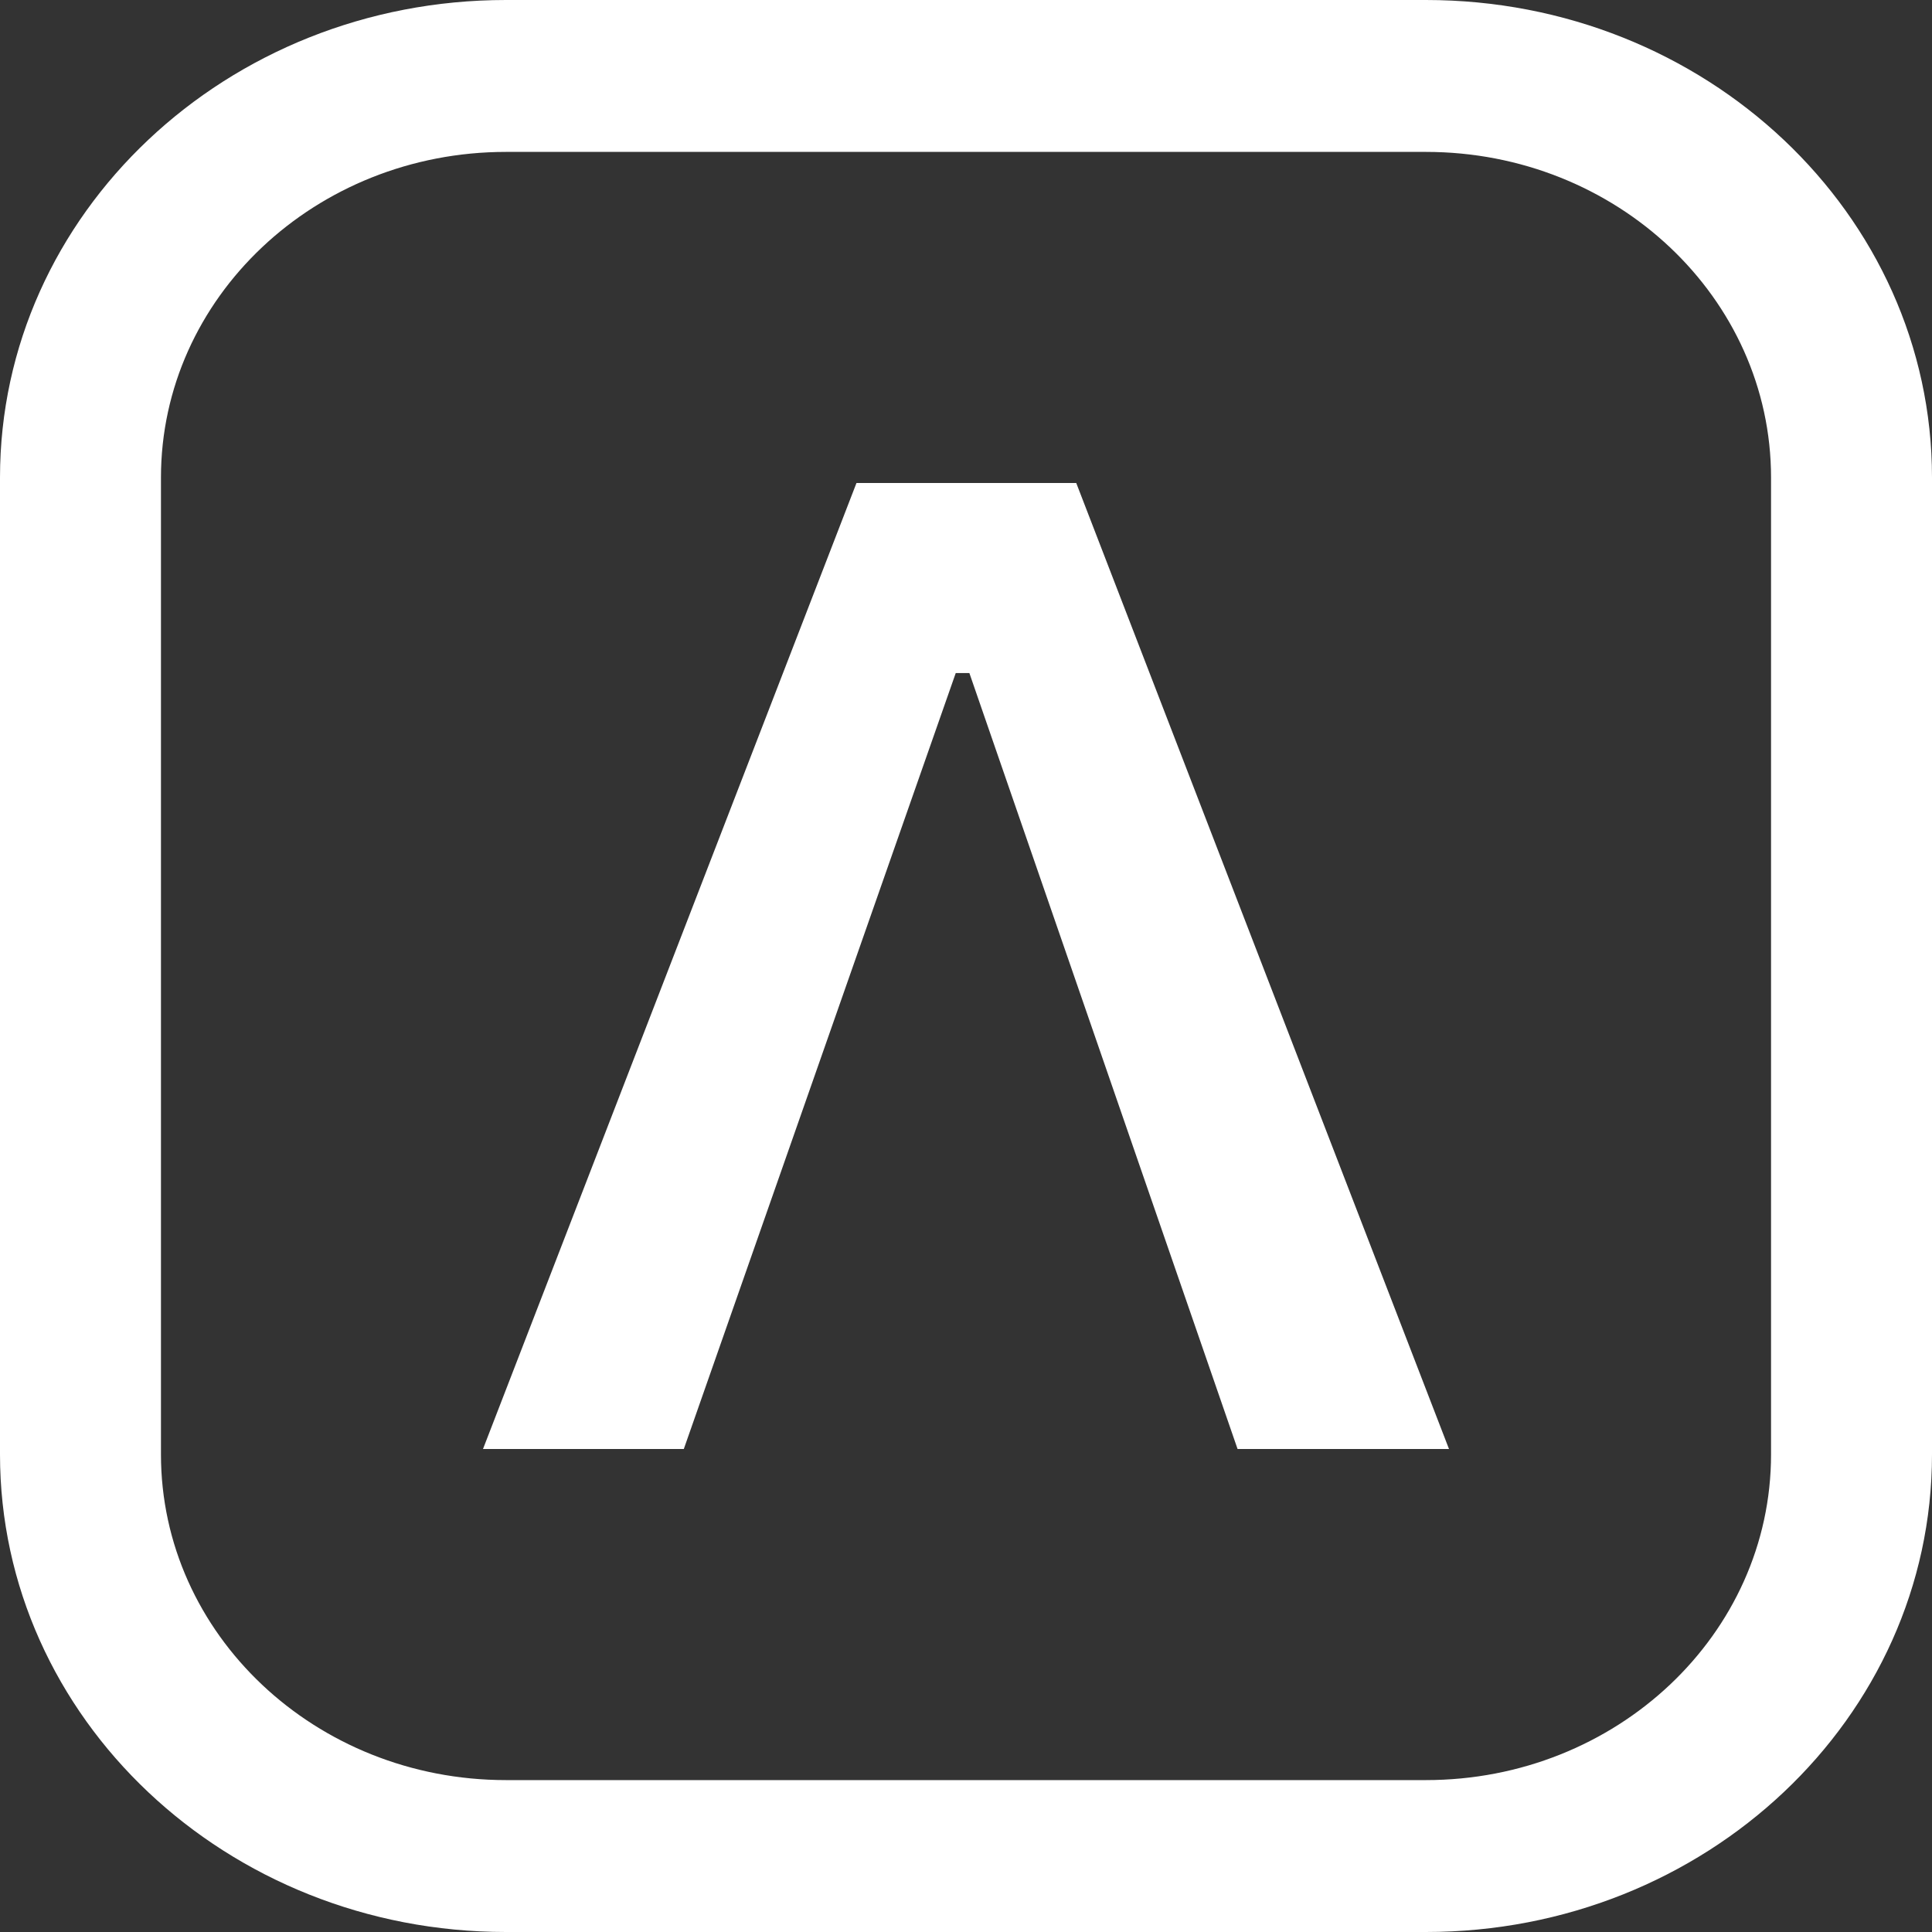 <svg width="16" height="16" viewBox="0 0 16 16" fill="none" xmlns="http://www.w3.org/2000/svg">
<rect x="0" y="0" width="16" height="16" fill="#333333" stroke="none"/>
<g clip-path="url(#clip0_417_936)">
<path d="M4 12L7.093 4H8.913L12 12H10.249L8.028 5.574H7.915L5.663 12H4Z" fill="white"/>
<path fill-rule="evenodd" clip-rule="evenodd" d="M4.19 0H11.809C14.124 0 16 1.771 16 3.955V12.045C16 14.229 14.124 16 11.809 16H4.19C1.876 16 0 14.229 0 12.045V3.955C0 1.771 1.876 0 4.19 0ZM4.19 1.258C2.613 1.258 1.333 2.466 1.333 3.955V12.045C1.333 13.534 2.613 14.742 4.19 14.742H11.809C13.387 14.742 14.667 13.534 14.667 12.045V3.955C14.667 2.466 13.387 1.258 11.809 1.258H4.19Z" fill="white"/>
</g>
<defs>
<clipPath id="clip0_417_936">
<rect width="16" height="16" fill="white"/>
</clipPath>
</defs>
</svg>
